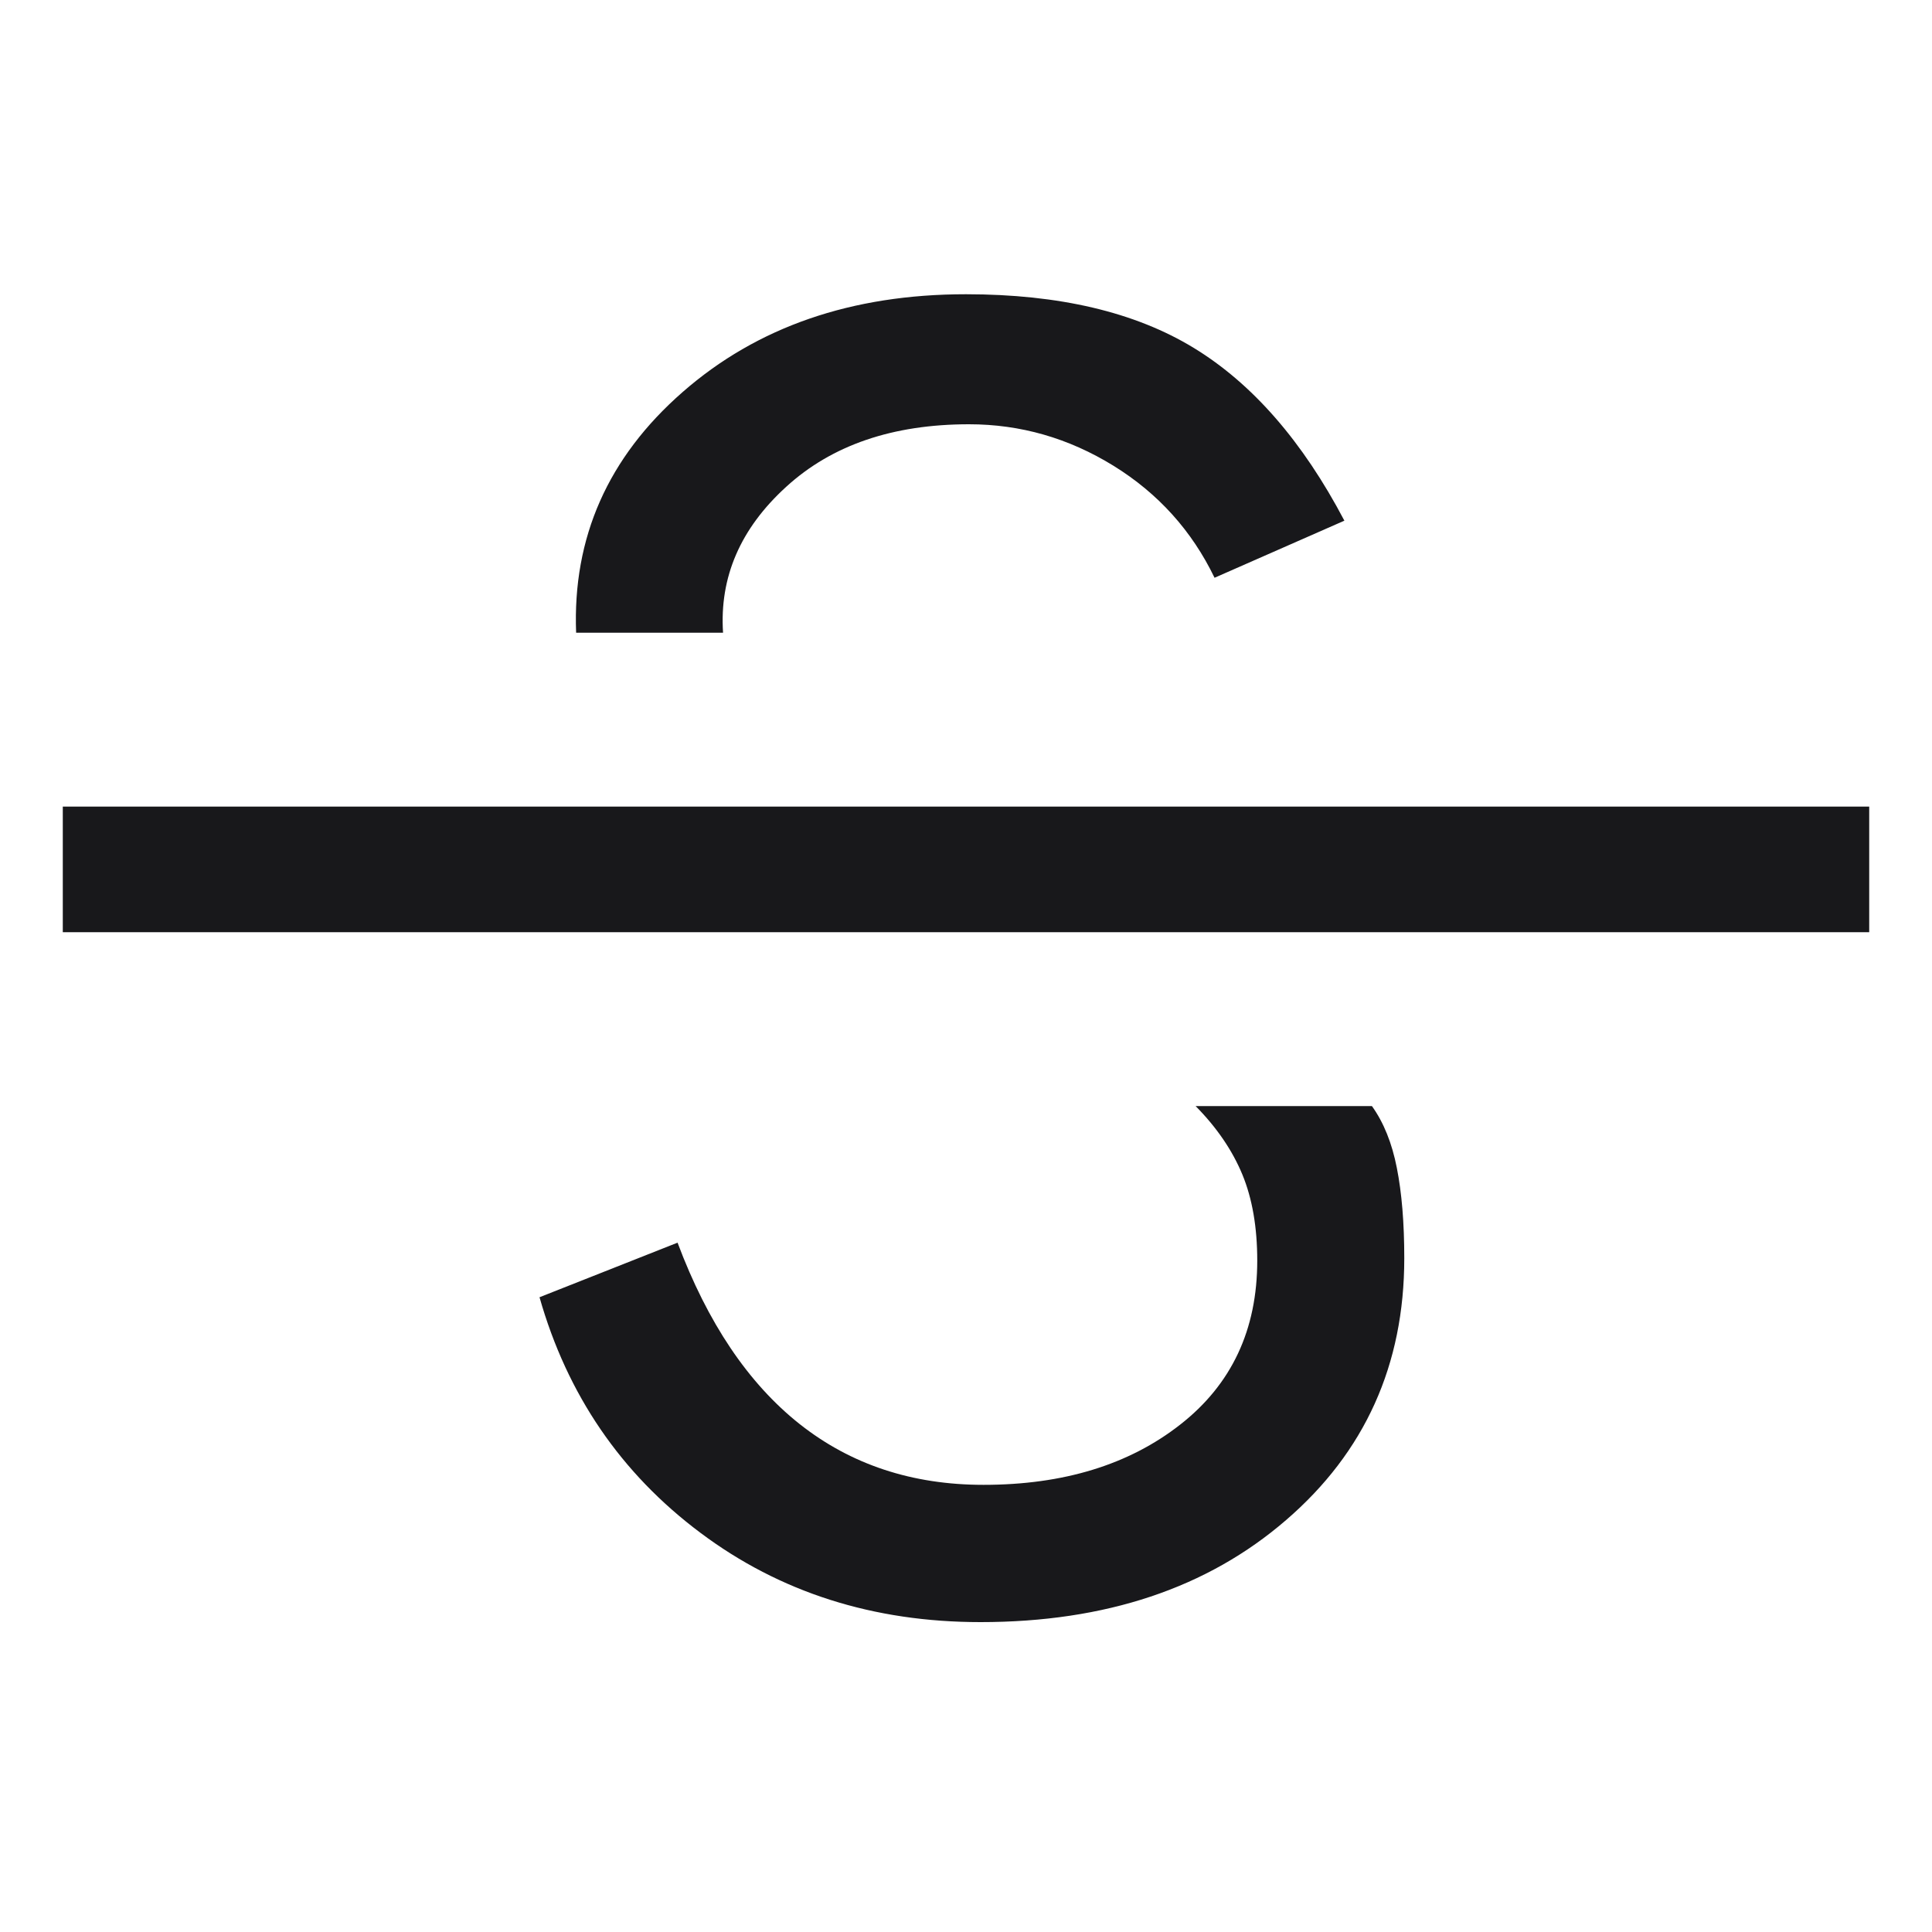 <svg width="20" height="20" viewBox="0 0 20 20" fill="none" xmlns="http://www.w3.org/2000/svg">
<g id="WYSIWYG Icon">
<path id="Vector" d="M10.15 16.792C9.04 16.792 8.073 16.484 7.25 15.867C6.427 15.251 5.872 14.438 5.585 13.429L7.014 12.864C7.325 13.694 7.746 14.32 8.277 14.741C8.808 15.161 9.442 15.371 10.181 15.371C11.008 15.371 11.687 15.163 12.218 14.747C12.75 14.331 13.015 13.765 13.015 13.05C13.015 12.706 12.964 12.409 12.861 12.159C12.757 11.908 12.596 11.672 12.377 11.45H14.202C14.324 11.62 14.41 11.834 14.46 12.09C14.511 12.347 14.537 12.658 14.537 13.025C14.537 14.129 14.129 15.033 13.313 15.736C12.498 16.44 11.444 16.792 10.15 16.792ZM0.65 9.65V8.35H19.35V9.65H0.65ZM10 3.046C10.964 3.046 11.75 3.231 12.357 3.601C12.964 3.971 13.484 4.567 13.917 5.39L12.573 5.981C12.338 5.494 11.989 5.107 11.526 4.821C11.062 4.535 10.564 4.392 10.031 4.392C9.241 4.392 8.61 4.608 8.138 5.04C7.665 5.471 7.447 5.974 7.485 6.55H5.964C5.926 5.564 6.294 4.734 7.066 4.059C7.837 3.384 8.815 3.046 10 3.046Z" fill="#18181B"/>
</g>
</svg>
